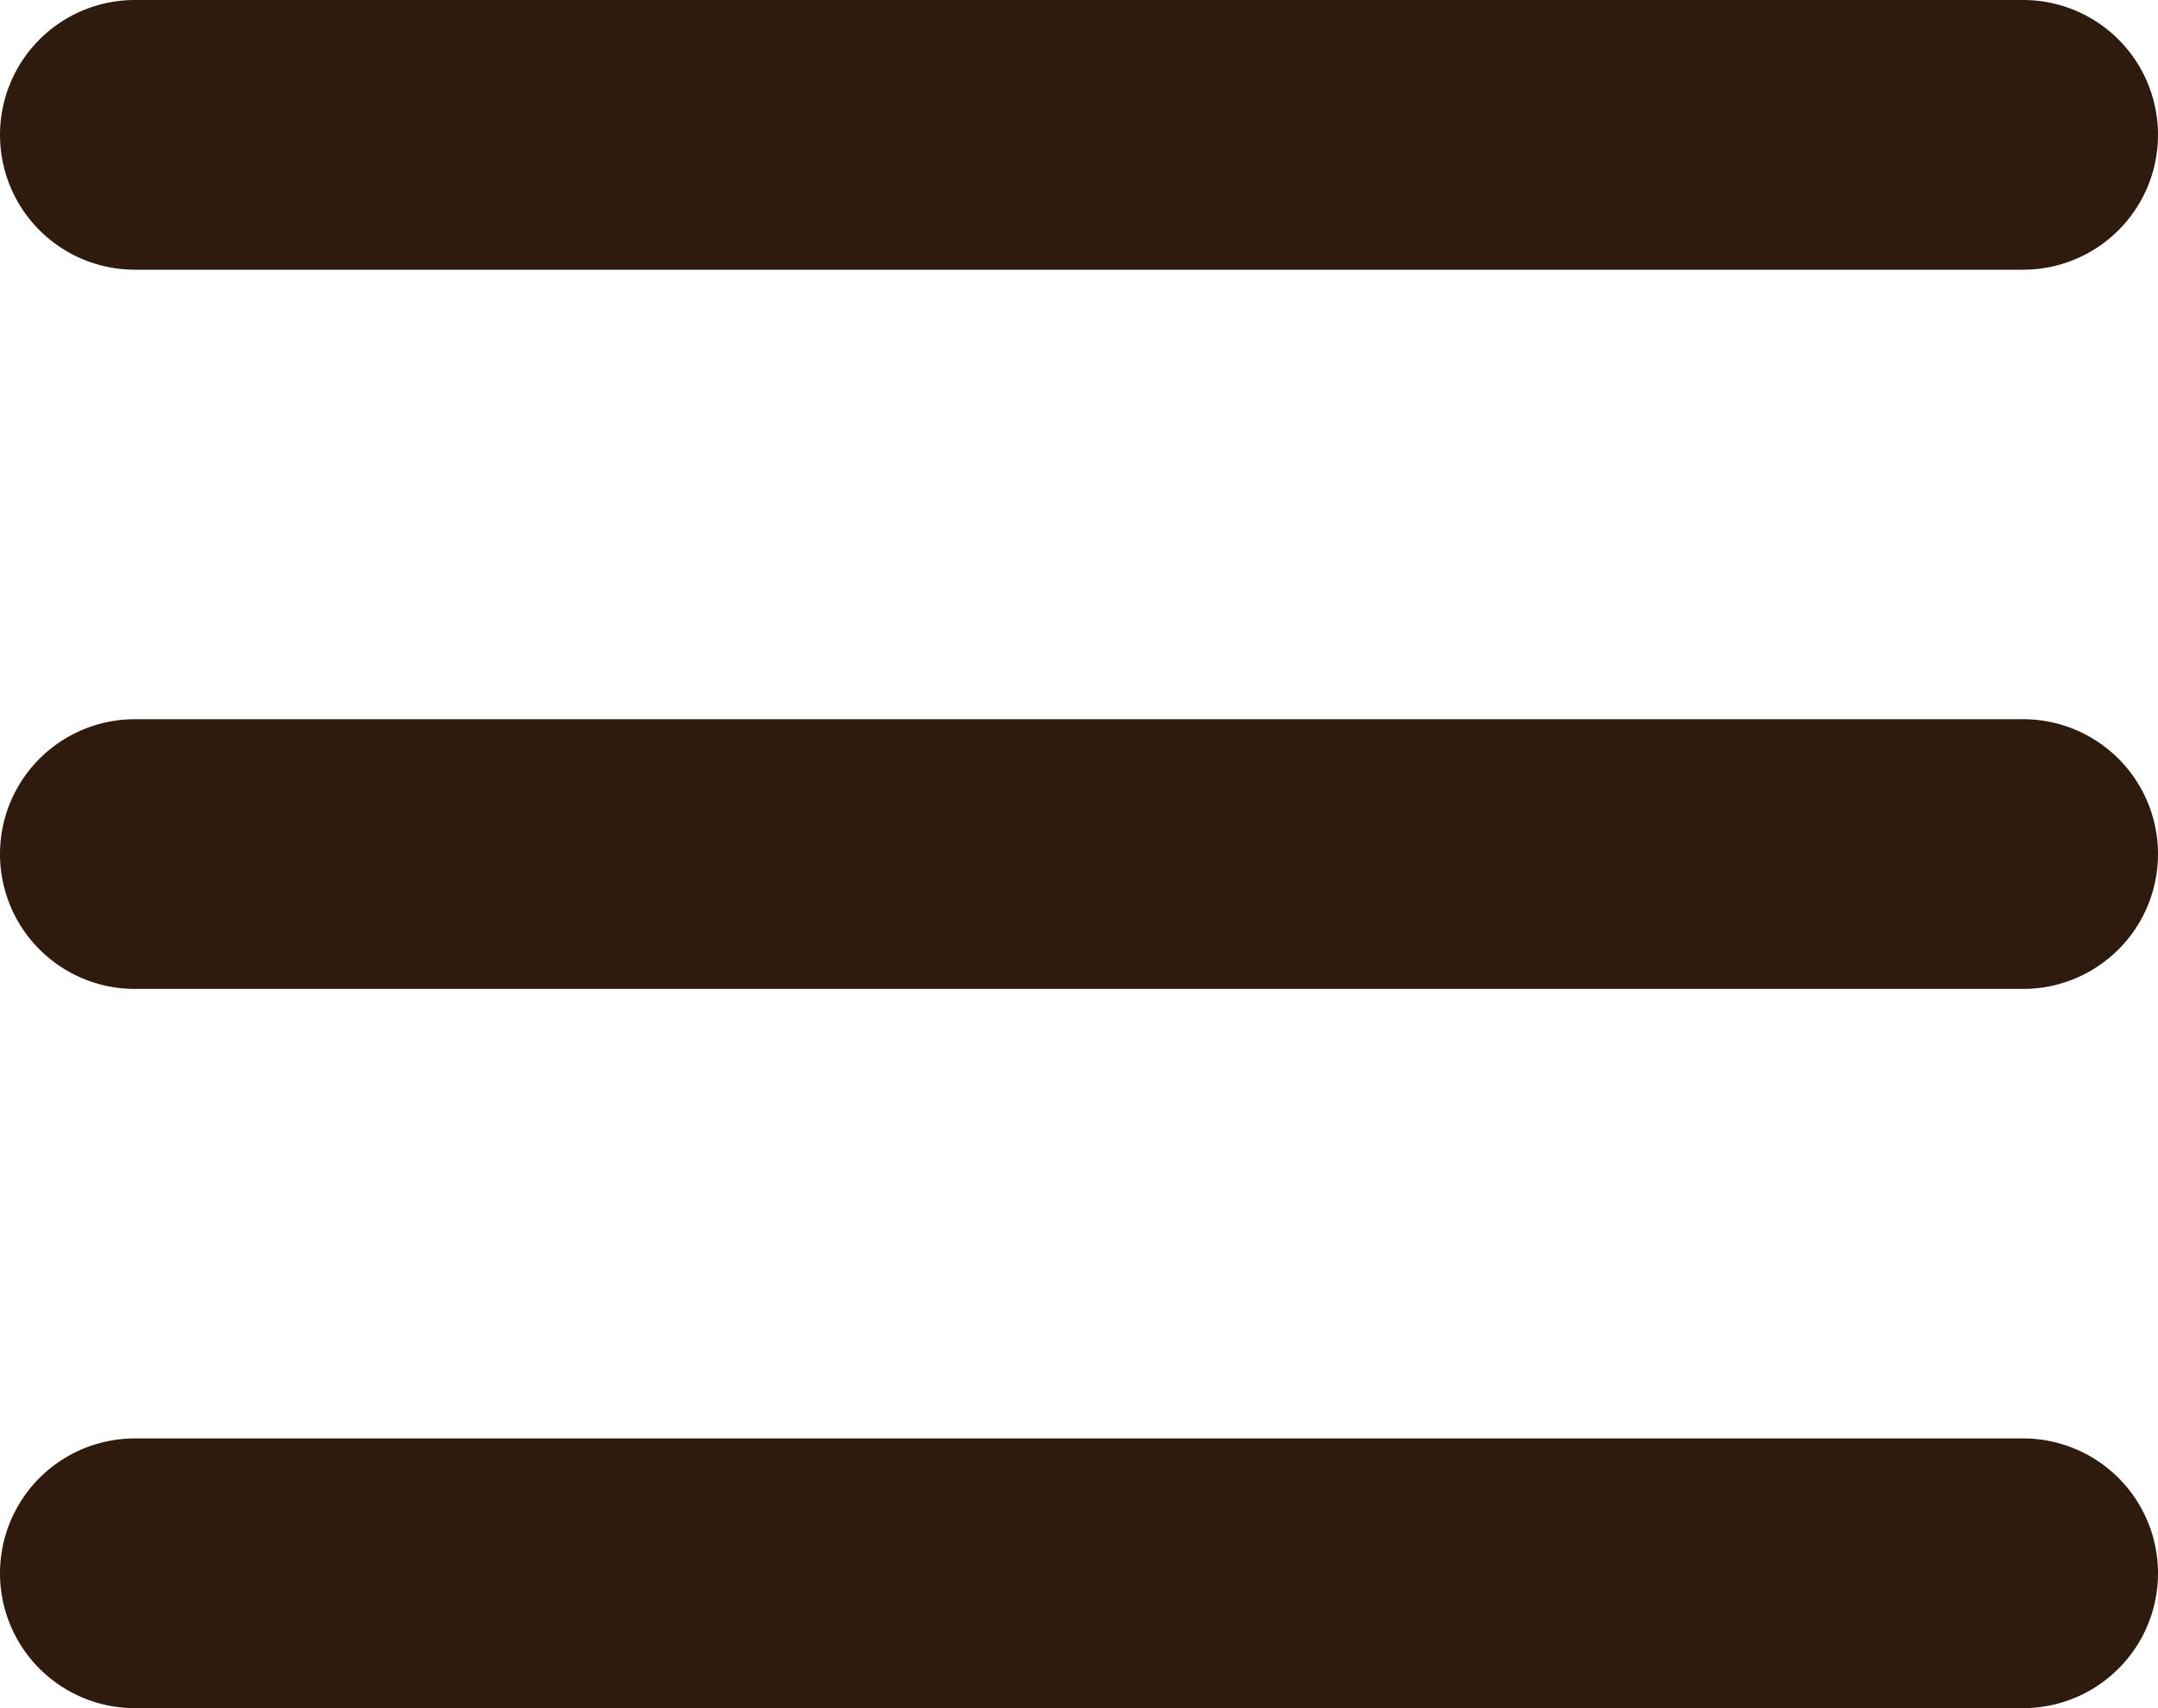 <svg width="24" height="19" fill="none" xmlns="http://www.w3.org/2000/svg"><path fill-rule="evenodd" clip-rule="evenodd" d="M0 1.5A1.5 1.5 0 0 1 1.5 0h21a1.5 1.5 0 0 1 0 3h-21A1.5 1.5 0 0 1 0 1.5Zm0 8A1.5 1.5 0 0 1 1.5 8h21a1.5 1.5 0 0 1 0 3h-21A1.5 1.5 0 0 1 0 9.5Zm0 8A1.5 1.5 0 0 1 1.5 16h21a1.5 1.5 0 0 1 0 3h-21A1.5 1.5 0 0 1 0 17.5Z" fill="#2E1B0E"/></svg>